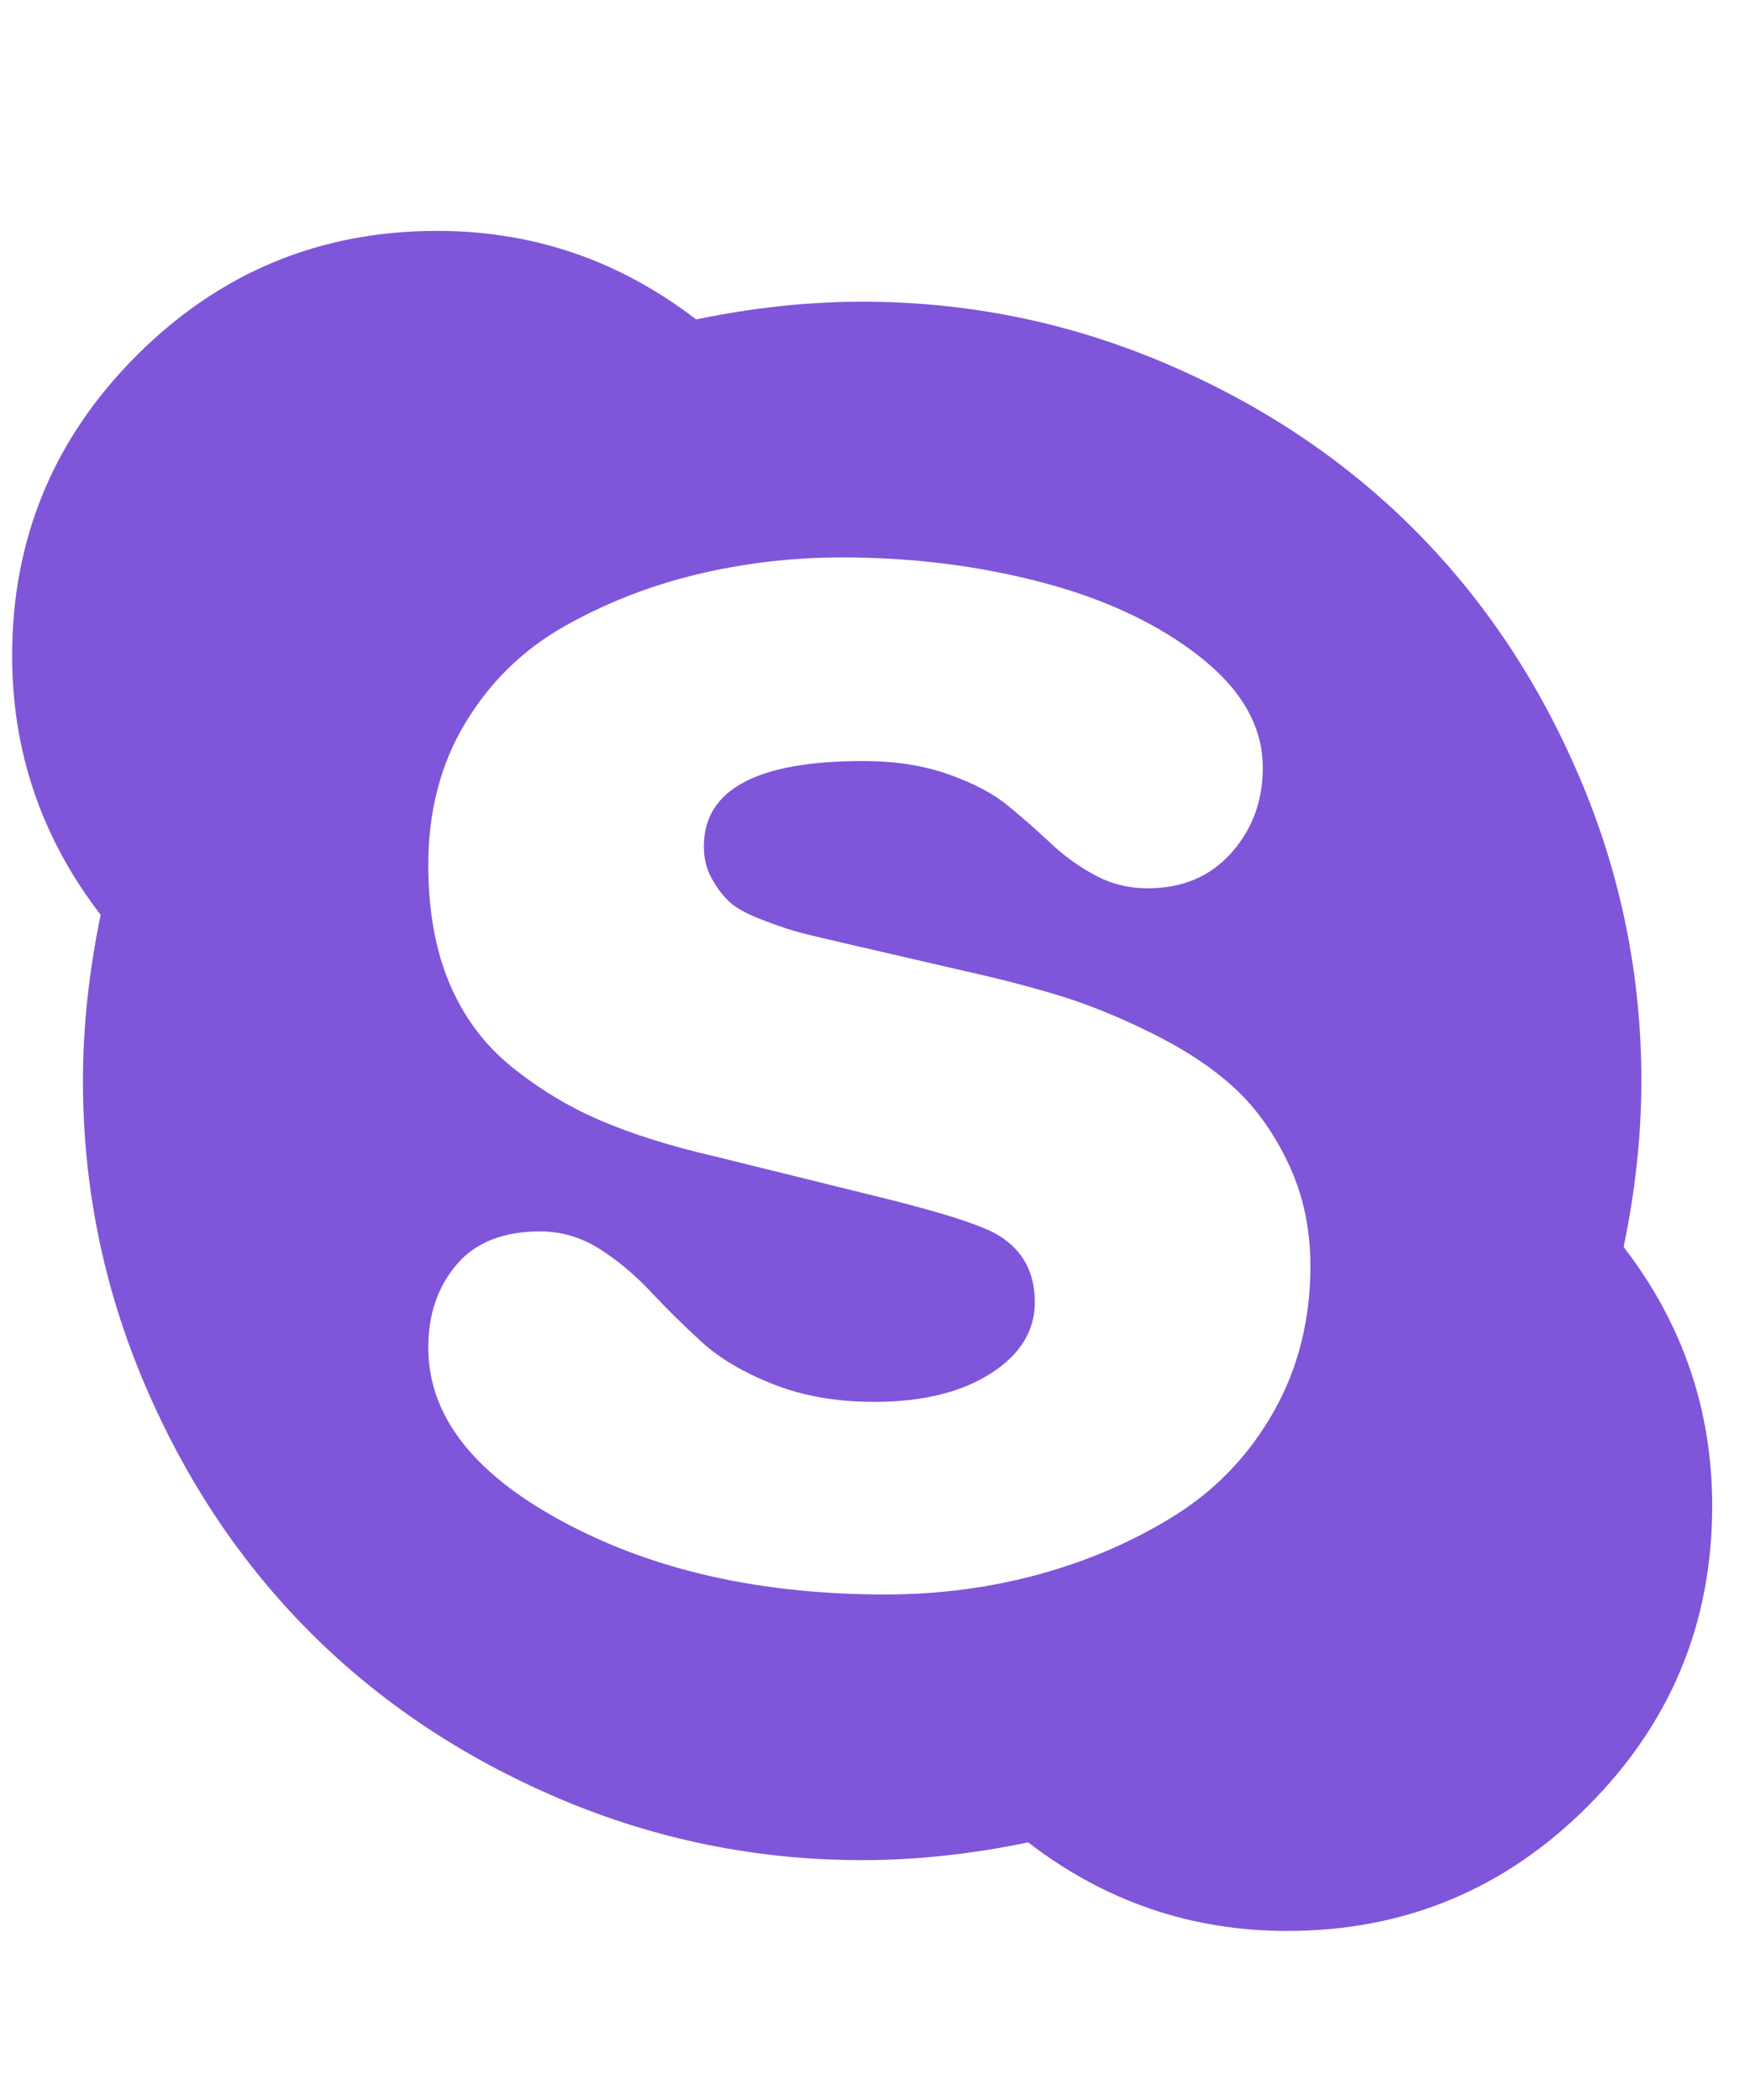 <svg width="15" height="18" viewBox="0 0 15 18" fill="none" xmlns="http://www.w3.org/2000/svg">
<g id="Icon" clip-path="url(#clip0_144_107)">
<path id="Vector" d="M11.232 10.849C11.232 10.533 11.17 10.244 11.047 9.981C10.924 9.719 10.77 9.502 10.587 9.331C10.403 9.161 10.173 9.006 9.894 8.867C9.616 8.727 9.355 8.62 9.112 8.544C8.868 8.468 8.592 8.395 8.282 8.326L7.295 8.098C7.105 8.054 6.966 8.021 6.878 7.999C6.789 7.976 6.678 7.94 6.546 7.889C6.413 7.839 6.318 7.788 6.261 7.738C6.204 7.687 6.152 7.621 6.105 7.538C6.057 7.456 6.033 7.361 6.033 7.254C6.033 6.767 6.489 6.523 7.399 6.523C7.671 6.523 7.915 6.561 8.13 6.637C8.345 6.713 8.516 6.803 8.642 6.908C8.769 7.012 8.889 7.118 9.003 7.225C9.117 7.333 9.243 7.425 9.382 7.5C9.521 7.576 9.673 7.614 9.838 7.614C10.135 7.614 10.373 7.513 10.554 7.311C10.734 7.108 10.824 6.865 10.824 6.58C10.824 6.232 10.647 5.918 10.293 5.636C9.939 5.355 9.49 5.141 8.946 4.996C8.402 4.851 7.826 4.778 7.219 4.778C6.789 4.778 6.372 4.827 5.967 4.925C5.562 5.023 5.184 5.172 4.833 5.371C4.482 5.57 4.201 5.845 3.989 6.196C3.777 6.547 3.671 6.953 3.671 7.415C3.671 7.801 3.731 8.138 3.851 8.425C3.972 8.713 4.149 8.952 4.383 9.142C4.617 9.331 4.87 9.485 5.142 9.602C5.414 9.719 5.739 9.822 6.119 9.91L7.504 10.252C8.073 10.391 8.427 10.505 8.566 10.593C8.769 10.72 8.87 10.909 8.87 11.162C8.87 11.409 8.743 11.613 8.49 11.774C8.237 11.935 7.905 12.016 7.494 12.016C7.172 12.016 6.882 11.966 6.626 11.864C6.37 11.763 6.165 11.641 6.01 11.499C5.855 11.357 5.711 11.214 5.578 11.072C5.445 10.93 5.3 10.808 5.142 10.707C4.984 10.606 4.813 10.555 4.629 10.555C4.313 10.555 4.074 10.65 3.913 10.84C3.752 11.03 3.671 11.267 3.671 11.551C3.671 12.133 4.057 12.631 4.829 13.045C5.6 13.46 6.52 13.667 7.589 13.667C8.051 13.667 8.494 13.608 8.917 13.491C9.341 13.374 9.728 13.205 10.079 12.984C10.43 12.762 10.71 12.467 10.919 12.097C11.128 11.727 11.232 11.311 11.232 10.849ZM14.676 12.908C14.676 13.913 14.32 14.772 13.608 15.483C12.897 16.195 12.038 16.551 11.033 16.551C10.211 16.551 9.471 16.298 8.813 15.792C8.326 15.893 7.852 15.944 7.39 15.944C6.486 15.944 5.621 15.768 4.795 15.417C3.97 15.066 3.259 14.592 2.661 13.994C2.063 13.396 1.589 12.685 1.238 11.86C0.887 11.034 0.711 10.169 0.711 9.265C0.711 8.803 0.762 8.329 0.863 7.842C0.357 7.184 0.104 6.444 0.104 5.622C0.104 4.617 0.46 3.758 1.171 3.047C1.883 2.335 2.742 1.979 3.747 1.979C4.569 1.979 5.309 2.232 5.967 2.738C6.454 2.637 6.928 2.586 7.39 2.586C8.294 2.586 9.159 2.762 9.985 3.113C10.81 3.464 11.521 3.938 12.119 4.536C12.717 5.134 13.191 5.845 13.542 6.67C13.893 7.496 14.069 8.361 14.069 9.265C14.069 9.727 14.018 10.201 13.917 10.688C14.423 11.346 14.676 12.086 14.676 12.908Z" fill="#7F56D9"/>
</g>
<defs>
<clipPath id="clip0_144_107">
<rect width="14.58" height="17" fill="white" transform="matrix(1 0 0 -1 0.1 17.765)"/>
</clipPath>
</defs>
</svg>
